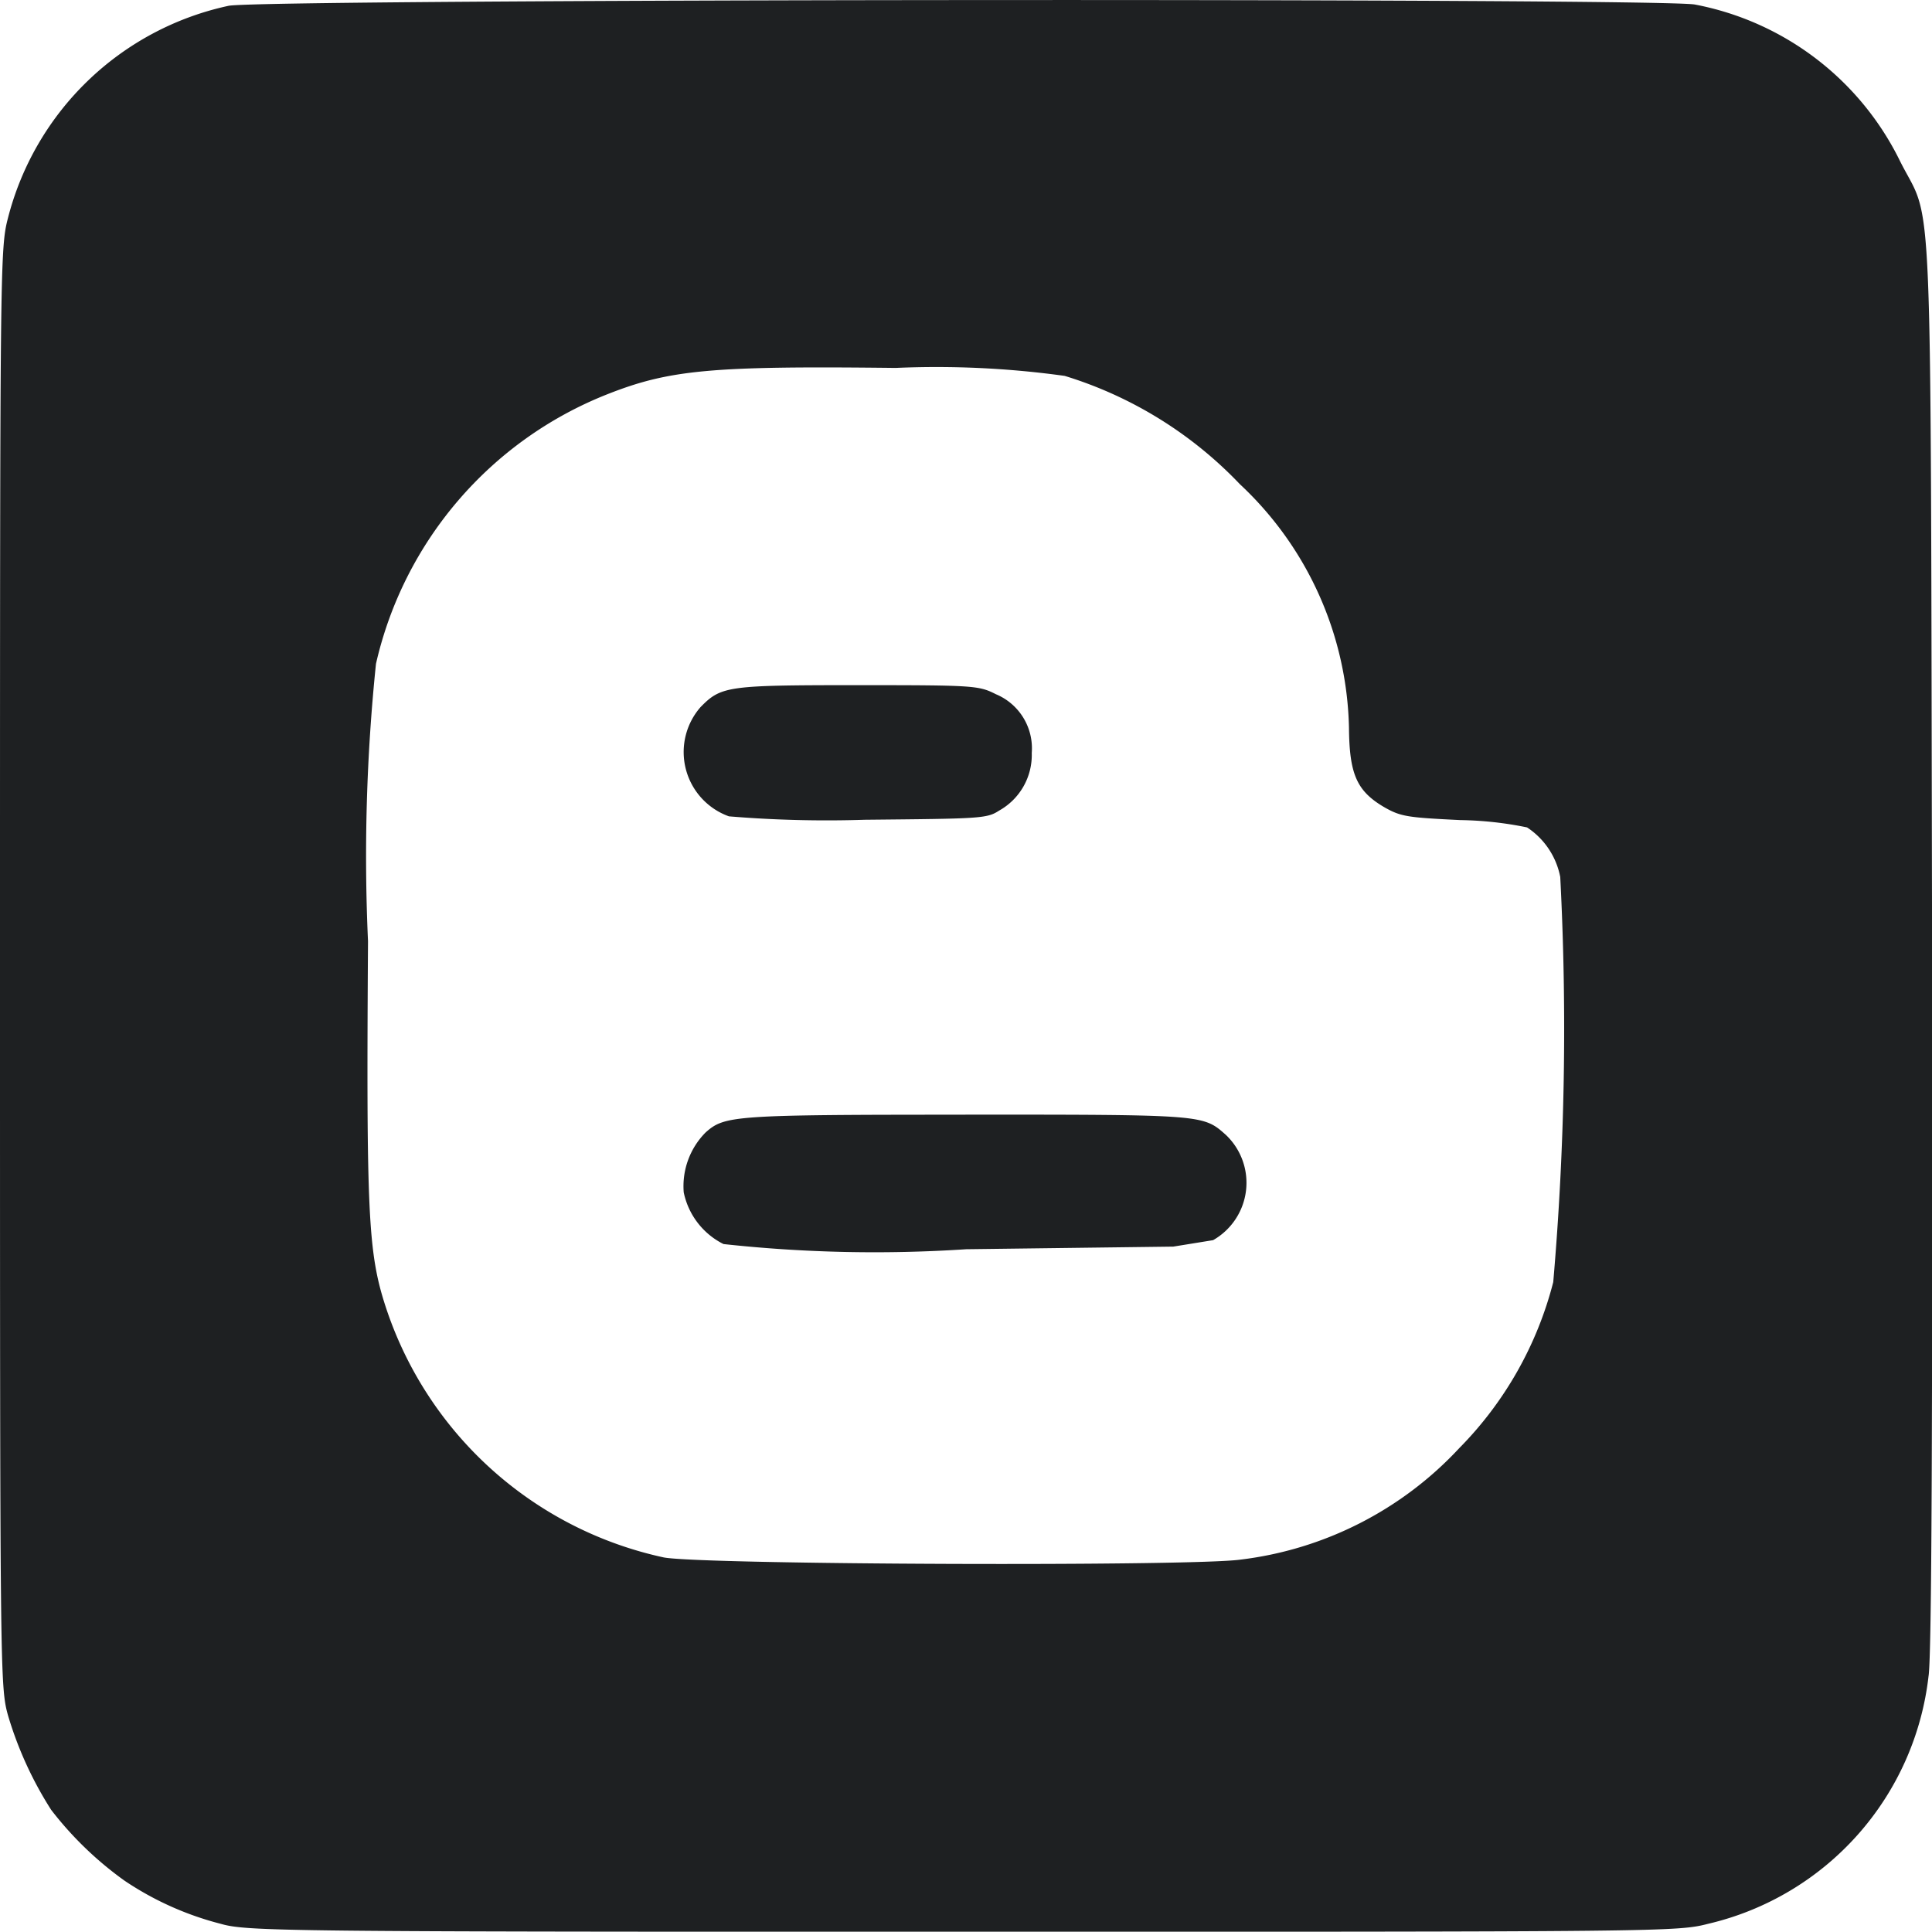 <svg xmlns="http://www.w3.org/2000/svg" width="24.27" height="24.266" viewBox="0 0 24.27 24.266"><path d="M8.8,11.136c.26-.265.336-.276,1.972-.276,1.474,0,1.522.005,1.739.114a.736.736,0,0,1,.45.737.8.8,0,0,1-.412.726c-.152.1-.244.1-1.685.114a14.873,14.873,0,0,1-1.707-.043A.858.858,0,0,1,8.8,11.136Zm3.327,5.12c-2.92,0-3.023.011-3.262.222a.958.958,0,0,0-.276.753.937.937,0,0,0,.5.65,17.5,17.5,0,0,0,3.05.065l2.6-.033.5-.081A.829.829,0,0,0,15.4,16.51c-.287-.255-.271-.255-3.272-.255Zm12.1,7.049a3.615,3.615,0,0,1-2.769,3.115c-.39.1-.526.1-9.367.1-8.549,0-8.988-.005-9.319-.1a3.887,3.887,0,0,1-1.208-.542,4.376,4.376,0,0,1-.921-.889A4.657,4.657,0,0,1,.1,23.8c-.1-.363-.1-.509-.1-9.394C0,5.566,0,5.377.1,4.992A3.654,3.654,0,0,1,2.871,2.326c.4-.087,17.993-.1,18.421-.016a3.623,3.623,0,0,1,2.579,1.972c.417.829.379-.081.4,9.785C24.277,20.341,24.266,22.979,24.228,23.3ZM19.6,13.27a.964.964,0,0,0-.417-.623,4.453,4.453,0,0,0-.84-.092c-.672-.033-.748-.043-.964-.168-.336-.2-.428-.412-.433-.991a4.31,4.31,0,0,0-1.371-3.061,5.1,5.1,0,0,0-2.2-1.36,11.709,11.709,0,0,0-2.124-.1c-2.324-.027-2.844.022-3.635.336a4.783,4.783,0,0,0-2.893,3.381,23.525,23.525,0,0,0-.1,3.484c-.022,3.4,0,3.906.217,4.578a4.728,4.728,0,0,0,3.5,3.164c.5.092,6.621.114,7.244.027a4.487,4.487,0,0,0,2.747-1.4,4.583,4.583,0,0,0,1.181-2.086A37,37,0,0,0,19.6,13.27Z" transform="translate(0 -2.253)" fill="#1e2022"/></svg>